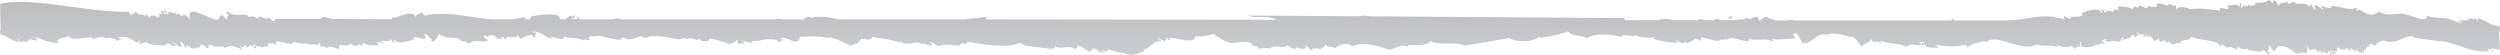 <svg height="22.77" viewBox="0 0 1030.98 22.77" width="1030.98" xmlns="http://www.w3.org/2000/svg" xmlns:xlink="http://www.w3.org/1999/xlink"><linearGradient id="a" gradientUnits="userSpaceOnUse" x1="354.09" x2="354.09" y1="17.78" y2="17.85"><stop offset="0" stop-color="#bdbdbd"/><stop offset="1" stop-color="#d7dae2"/></linearGradient><linearGradient id="b" x1="215.9" x2="215.9" xlink:href="#a" y1="5.84" y2="6.34"/><linearGradient id="c" x1="674.03" x2="674.03" xlink:href="#a" y1="7.47" y2="7.49"/><linearGradient id="d" x1="672.03" x2="672.03" xlink:href="#a" y1="7.29" y2="7.62"/><linearGradient id="e" x1="515.49" x2="515.49" xlink:href="#a" y1="0" y2="42.48"/><linearGradient id="f" x1="713.64" x2="713.64" xlink:href="#a" y1="6.74" y2="8.76"/><path d="m354.27 17.78h-.35c.08.05.16.05.35 0z" fill="url(#a)"/><path d="m215.78 5.84a1.61 1.61 0 0 1 .23.27c-.01-.11-.08-.17-.23-.27z" fill="url(#b)"/><path d="m674.27 7.47h-.49a2.61 2.61 0 0 0 .49 0z" fill="url(#c)"/><path d="m670.28 7.44h3.5c-.96-.04-2.78-.32-3.5 0z" fill="url(#d)"/><path d="m1028.23 21.39c.19-.84-1.4-.39-1-1.4a16.15 16.15 0 0 1 3.73.64l-.34-7.78h.26v-2.14c-3.87.11-5.38-2.34-9.05-3.18.07 1.79-.05 1.3-.73-.07-1.86.78-.73.32-3 0 1 2.08-6.42-.14-2.75 1.7-.65 1-.83-.76-1.81-.5.21.35.82.42.66 1-6.61-3.76-7.71-1.19-13.4-3.22.5 3.56-6.7-.39-8.8-.44-1.73-1.17-8.5 1.32-10.59-1.33-2.12 1.23-3.6 2.7-8.44-.81-1.43.9-1.16 1.08-1-.75-2.8 1.58-8.23-.79-10.3-.65-.25 2.54-7.09-2-3.46 1.31-.16.92-5-4.39-3.36.33-1.57-1.05-2-4-2.48-1.21-2.15-2.84-5.52 0-6.07-2.21-1.62.46-3.71 1.77-2.56-.24-1.55 1.13-3.88.2-4.33 2.52.19-1.28-.53-2.87-2-2.79-.34 2.61 0 .52-1.83-.18-2.05 2.21-6.82-.2-5.45 2.75-1.37-2.15-1.35 1.39-2.49-.9-2.48 2-2-1-3.1 1.35-1.24-.26.72-1.73-.22-1.66-1.48-.23-.26.66-.49 1.26-2.2-1.79-2.83.06-5.45-.79 2.59 3.94-3.9-.54-2.82 2.34-4.75-.43-8.5-1.22-12.54-.53-1.16-1-5-1.27-5.16-.17-1.3-.16-.06-.47-.61-1.36-2.73.27-.53-.5-3.26-.63 2 2.27-5.6-2.39-4.56 1.19-.79.39-5-.93-3.73.3-.88.94-3.67-2.11-4.11.27-.76-1.22-2.55-.49-1.69.47a10.73 10.73 0 0 0 -6.77-1c1.84 1.42-.86 1.55-1.72.72 1.89 2.5-2.94-.37-3 1.76-1-.71-.45-1.44-1.71-1.46-.92.11 1.16.74-.14 1.29-.72-2.18-5.8-.79-8.15.2 1.56 1.78-2.58 1.45-4.6 1.52 1.44 1.3-1.62.64-2.21-.21-1.29 0 .53 1.5-.48 1.26-2.27-1.15-2.44 0-4-1-7.69-.87-11.65 1.31-19 1.45h-22.07a2.91 2.91 0 0 0 -1.21-.73 2.7 2.7 0 0 0 0 .73h-64.76a6.14 6.14 0 0 0 -3.1 0h-4.36a13.1 13.1 0 0 1 -4.29-1.56 9.41 9.41 0 0 0 -2.5 1.55h-.52a2.7 2.7 0 0 1 -.31-1.33c-.93-.47-1.69.85-1.44-.46-1.08 2.49-5.06-.37-3.93 1.52a6.52 6.52 0 0 0 -3.46.16h-6.82a4.1 4.1 0 0 1 -.72-.48 2.55 2.55 0 0 0 -1.78.48h-4a3 3 0 0 0 -2.76 0h-10.23c-2.2-.46-3.87-.74-3.79-.32a2.11 2.11 0 0 0 -1.86.32h-14.16c-.21-.42-.09-.67.23-.81l-105.14-.76a13.17 13.17 0 0 0 -4.89 0l-45.42-.31c3.48 1.62 6.43-.65 11.73 1.75l-119.84-.16c-.16-.38-.15-.68.54-1.16l-4.17.67a18.41 18.41 0 0 0 -4.61.48l-52.83.01c-3.25-1.18-10.95-1.41-11-.49-1.26-1.16-2.26-.21-3.41.48h-3.08a2.43 2.43 0 0 1 -.2-.14.7.7 0 0 0 0 .14h-5.52c-1.13-.3-2.08-.44-2.47 0h-63.67a5.43 5.43 0 0 0 -3.95 0h-12.95c-1.7-1.31-3-2.35-1.17-.4-1 .89-4.78-.68-1.09-.1-.71-1.21 0-2.28-1.08-.43-.57-1.12-1.72-.14-3 .92h-2.12c.43-3.23-8.36-1.81-11.86-1.22a6.63 6.63 0 0 0 -.62 1.21h-1.71c-.21-.34-.44-.75-.73-1.26.57.73-3.31 1-5.13 1.25h-8.63c-8.91-.93-19-3.5-27.2-1.46.38-1-.67-.56-.74-.07-.53-.54 1.1-.83-.6-1.36-.51 1.28-2.6.17-2.12 2.73-.57-4.85-7.6 0-9.93-.62-.19.47.06.63.36.75h-6.36l-17.67-.13h-.13-1.6a.7.7 0 0 1 .14-.19c-3.82-.94-3.52-.52-4.13.19h-18.63c-1 2.27-1.31-.41-3.65-.67 2 1.26-2.71.21-2.9-.6-1 2.6-1.28-.66-4.49.55-.79-2.42-6.77.57-8.63-2.45a2.18 2.18 0 0 0 -.83.9c2.76.23-.75 1.54.84 2.69-2-.62-2.08-3.91-4.07-.07-3.84.25-13.52-7.78-11.49.22-.85-.78-1.09-3-3.91-1.68-.3-.85-1.19-1.72-1.81-.49-.48-.15-.22-.83-.23-1.32-1.19 1.59-3.15-1.48-3.06 1-1.36.08-.3-1.58-1.32-1.75-1.21.4 1.18 1.32-.18 1.93-.31-.83-.22-2.21-1.74-1.14 2 1.1.87 1-.8.58.92 1.25.09.91-.21 2.25-.07-1.85-4.17-1.5-3.25-.64-.71.37-2.19-2.81-1.85-.18-2.07-2-2 .48-2.07-1.5-.71 2.16-2.35-2.41-2.67.73-.38-1-1.07-1.43-.76.25-1.27-.17-.72-1.67-2.42-1.53-15.52.22-40.34-6.4-52.08-3.25l.2 10.89h-.27l.17 1.76c2.78.48 4.34 2.37 7.46 3.08.08-.46.15-.91-.27-1 .41-.83.82.77 1 1.07.37-.31 1.36 0 1.19-.86.4.41.57 1 1.77.82-.47-1.49.75.16 1.25-1.51.63 1 1.84.45 2.51.89.14-.69-.2-1.05-1-1.07.65-1 .83.76 1.8.49-.21-.35-.81-.41-.64-1 2.14 1.48 6.91 2.76 9 2.48-.09-.38-.56-.88-.7-.39 0-1.6 3.78-1.78 5.07-2.37.28 2.09 6 .45 8.84.51.52 0 1 .74 1 .75s4.06-1.87 5.2-.16c-.19-1.09 4.94.12 4.37.74 1.14.27.92-.91 2.26-.43-.26-.51-1.14-.58-1.77-.82 3.43-1 5.76.78 7.94 2.05a.91.91 0 0 0 .83-.9c.8 0 .05 1.16.21 1.65 1.1-.85 2-.32 2.69-1.05 2.45 2.08 6.42.91 7.61 1.7-.28-.49 1.36-.56.83-.9 1.76-.61 1.44 1 3.6 1 .82-.15-.59-1.14-1-1.4 0-.81 2 1.63 3.54 1.64.91-.21-.74-1-.18-2 1.89 1.25.66 1.34 2 2.47.51-.06.38-.78.49-1.26 1.6 1.39 3.22 2.2 4.74.77.22 1.95 1.64-2.48 1.31-.63 1.21-.94 1.9 2.13 2.72 1 .76.23.23-.58-.05-.84 1.55-.95 3.8 1.87 4.24-.39-.19 1.27.52.8 1.93.71.58 0 .3.55.12.82.8.31.66-.77 1.69-.61 1.84-1 3.84.29 5.68 1 .93-.14-.6-.92-.21-1.65.14.62 1.74 1.38 1.49-.18.86 0 .32 1 1 1.07s2-2 2.23-.11c.69 0 .34-1.08.86-1.23 1.24.26-.73 1.72.21 1.65 1.49.24.26-.65.5-1.25.26 1.29 3.11-.13 2.1 1.18 1.19-.29 2.07-1.13 3.36-.34-.82-.73-.31-.54-.57-1.68 1.27.46 1.81-.53 3.27.63.67-.58 0-.41.13-1.29 1.67-.52 6.66 2.1 7 .34 1.72-.31 4 1.33 5.54.2 1.16 1.45 3.18 0 5.07 1.13.13-.54-.55-.89.09-1 1.29.17.06.49.61 1.36 2.72-.26.53.51 3.27.63 0-.38-.65-.33-1.07-.42 3.05-.38 3.2.34 5.1.82.79.12.28-1.14.53-1.59.77-.39 5 .94 3.72-.29.87-.94 3.66 2.1 4.1-.26.77 1.21 2.56.48 1.69-.48a10.78 10.78 0 0 0 6.78 1c-.2-.35-.81-.41-.63-1 .85-.62 2.06 0 2.53.57.55-1-1.16-.36-.6-1.36 1.39.06 3.27.64 3.39-.65 1 .71.44 1.44 1.71 1.46.9-.11-1.17-.74.12-1.29.73 2.19 5.81.79 8.17-.21-1.55-1.74 2.42 0 4.48-.08-.11-.16-.24-2.15-.52-2.15a5.22 5.22 0 0 1 2.81 2.35c1.29 0-.5.58.51.82.78 1 2.75-2.67 2.74-3 1 .24.85 1.08 1.23.56 2.25 1.81 6.6.23 7.34 1.8.57-.23.66 1.08.92.53 1.56 0 2 .76 3.24.95 2.05-2 5.78 0 7.52-1.24-.72-.73-1.77-1.23-1.67-1.78.67-.85 1.3.83 2.14.85a1 1 0 0 0 -1-.75 8.19 8.19 0 0 1 3.36-.33c-.05.84 1.67.62.61 1.36.64-.09 3.44.19 1.9-.47.36-.72 1.71.33 1.77.82a1.41 1.41 0 0 0 .86-1.23c1.13.84 2.32-.39 3.3.32.43.14 1.35-.81.46-.93.58-.69 1.16 1.13 1.71 1.46 1.15 0 1.11-1.18 2.66-.72 0-.32-.43-.3-.7-.4 1.23.16 2.83-1.25 3.63.67 1.17-.39-.34-1.3 1.32-2.15-1.3 0-1.24.26-2.2-.21 3.38-.69 5.61 2.43 7.88 2.7.59 0 .15-.66-.42-.94 2.1.54 6.11 2.36 5.68.14 2.72 1.21 4.64-.15 8 1.73-.16-1 2 .06 3-.37-1.48-.75-.42-.86.19-1.93-.05 1.14 2.42.18 3.67.35 3 .38 6.28 1.84 8.74 1.48.53-.28-.11-.55.83-.9 3.26 2 5.59-.34 7.83-.56-.24 0 .57 1.16 2.16.53 2.88-1.16 8.15-.08 12.5.86 1.26.13 2.92-1.15 4.07.06-.34-1 1.7.09 1.16-.54 1.08-.23 3.28 1.64 3.7 0 .72 2 2.79.87 4.31 1.38-1.5-.49 1-1.06-.48-1.33a50.73 50.73 0 0 1 8.88 2.46c1.14-.8 2.68-1 2.79-2 .76.16 0 1.43.58 1.69.92.46 1.67-.85 1.43.45.42-.4 2-.95.1-1 1.16-.85 3.15.57 4.06.06.15-.42-.07-.57-.39-.66 3.2.73 5.28-1.38 10.85-.3.58.11-.38.58.3.68 1.42.55.86-1 2.27-.44-.23-1-.52-.41-1.44-.46 1.3-1.89 4.43.67 6.57.95 1.65-.45 1.15-1 2.05-2.09 3 0 6.72-.53 10.92.51.42.11 1.27-.25 1.49-.18a10.14 10.14 0 0 1 1.43.69 8.12 8.12 0 0 0 -.69-.62c1.65.84 4.72 1.71 7.08 3.27 1.28-.17 2.06-.87 3.44-.93-.31-.26 1.33-1.91 1.27-1.87.25-.16 1.1.11 1.1.1a3.76 3.76 0 0 0 .43-.27 1 1 0 0 0 .31.34c.6.47 3.68-.4 2.33-1.08 4.65 1.18 7.52.69 12.3 2.79.24-.44-1.35-.92-.26-1 2.44 2.89 6.48-.88 9.1 1.51.44 0 .37-.55.46-.93.63 1.41 1.58.71 3.21 1.28.78 0-.43-1-.61-1.36 1.27-.08 2.07 1.28 3.54 1.64 2.61-1 5.31-.41 8.53-.17.16-.47.55-.53 1.23-1.18 1.81 1.05 1.77-.25 2.62-.4 4.81.93 16.1 2.85 21.07.36.46.11 1.7 1.11 1.8.5.52.19-.06.28-.06.64l11.34 1.4c.67-.65 2 .25 1.22-1.18 3.09 1.71 5.28-.64 8 1.08.79.22 2.11-.77 1.22-1.18 1.68-.31 3.65 1.75 5.31 2.45.69-.23.6-1.26 1.93-.79a2.7 2.7 0 0 0 -1-.75c.27-.17 3.67 1.19 2.77 1.9a2.55 2.55 0 0 1 2.57.24c.66-1.18-1.63-.22-1-1.4.38.42 2.72 1.1 2.26-.43 1.59 1.23 5.92 1.51 7.21 2 2.63 1.07 4.87.3 7.89-1.21 0-.31-.42-.29-.7-.39 3.41-.64 3.81-3.5 7.64-3.62-.2-.46-.73-.68-1.41-.79-.56-.81 2.23.4 2.51.89.71-.62 1.32-.44.89-1.54.74.17.63.94 1.37 1.1.56-.08-.11-.42.1-1 3.08.21 10.86 2.67 10.42-.64 3.67.47 5.77-.79 8.6-.82a.76.76 0 0 1 -.73.55c2 .34 3.79 2.48 6.68 3 3.11.51 7.94-2.06 9.46 1.55a2.33 2.33 0 0 1 1.5-.19c.22.64 1.08.33.28 1 1.32.2 3.5-.7 5.16.16 1.29-2.23 6.32.3 7.19-1.6.61.69 3.45 2.74 4 .71.31 1.5 6 .93 2.66-.73.61-.13 2.38 1.47 3.11 2.25 1.26-.17.11-.71.85-1.22.5 1.43.89-.56 2.88.93-.09-.73 1.79-.75 2.05-2.09 1.67 1.43 1.9.59 4.31 1.39.61-1.07 5-2.73 6.73-.67 4.55-2.16 10.37-.23 15.19 1.31 2.16.16 4.8-2.61 7.8-1.23a.33.33 0 0 0 .06-.65c2.69 0 7.89.51 9.42-1.71 2.26 2.07 10.9.18 13.88 2l18.44-3.14c4.32 2.13 10.33 1.58 13.06-1a1.4 1.4 0 0 0 -.46.93c3.43-.54 7.85-1.15 11.31-2.62h.56c1.5 2.29 5.73 1.22 7.72 2.85 1.94-2.2 9.89-1.9 14.13-.62.28-1.61 4.59.12 6.36-.69-.25.6 5.66 1.46 7.34.69.08.56-.35.58-.8.58 3.89 1.47 6.35 1.44 10.17 1.94a1.66 1.66 0 0 1 -.24-1.33c.33 1.17 3.54 2 3.27.64.73.07.38.92 1.4.78.71-.91 2.18-1 2.79-2a22.11 22.11 0 0 1 2.51.89c1 0-.45-.61.13-1.3 3.41.34 7.24 2.39 8.06.77.72.1 1.2.46 2.27-.44 0 .33-.07.65-.1 1 2.1-2.41 5.37 0 9 .22.43 0 .37-.56.46-.93 4.67.91 6-.57 9.54.9.48.12.33-.62-.11-.93 3.29.7 6.37-.22 9.46-.13.2-.94-.73-1.07-.54-2 .71-.55 1.06.23 1.81.49-.14-.31-.27-.61-.67-.71.22-1.25 2.88 5.88 3.06 4 2.75 1.05 6.06-5 9.4-3.3 2.74-1.14 6.65-.17 9.54.9 1.72-1.33 4.51 3.85 5.32 4 .74-1.86 2.48-1 3.65-3.24.44 2.24 3.09.39 3.54 1.64.44 0 .37-.55.47-.93 3.68 1.72 7.06.74 10.47 2.62 1.85-1.83 3.44-.51 6-.73.13-.7-.2-1.06-1-1.08 1-.88 4.79.69 1.1.11a1.91 1.91 0 0 1 .21 1.65c.68 0 .33-1.07.86-1.22 1 2 3.93 1.47 6.14 1.56-.51-.43-.81-1-1.74-1.15 4 .31 8.39 1.26 12.6-.11.51.33 1.11.6 1 1.4.49-.63 1.34-1.84 2.21-1.19-.5-.46.61-.66-.16-.9 2.16.8 3.05-1.38 6.34-.37.58-.12 0-.34-.34-.36 5-3 13.76 4.64 20.6 1.3 2.72 1.07 5.76.06 8.4 1.12-1.22-1.79 4.14 1.39 6-.73-.38 1 .68.56.73.07.51.16 0 .57-.43.61a2.64 2.64 0 0 0 1 .75c.16-.4.59-1.13 2.3-.76-.39-.42-.31-1.18-.18-2 .6-1 .25 1.18.21 1.65 4.74 1.75 6.81-1.69 9.72-1 .34-.85-.69-.7-1-1.08a1.74 1.74 0 0 1 2.27-.43c-.18.49-.62-.35-.76.25.05.36.7.29.66.71 1.94-.81 2.62-.74 4.83-.19a3.09 3.09 0 0 0 1.3-1.83c1.64.11-.41.8-.16 1.62 1.75-1.87 3.07-.2 4.35-2.85.45.46.64 1.05 1.1.1.53.2-.19.4-.1 1 1.21.22.56-1.55 2.3-.76 0-.6-1.22-.31-1.4-.78-.71-1.09 2.1 1.26 2.57.24.48.15.22.84.24 1.33.35-.15.64-.84.76-.26.56-.08-.1-.42.09-1 .7.21.17 1.28 1.37 1.11.89 0-.32-.91-.63-1 .62 0 2.47 1.6 2.68 2.85.5-.65 1.79-.46 2-1.43.54.54-.47 1.58 1.31 1.75.27-.89.38.15.83-.9.32 1 1.44.05.64 1 .72.17 1.15 0 1.16-.54a15.87 15.87 0 0 1 1.71 1.46c1.51-.26 2-1.11 3.73-.3.4-1.38-.76.19-.67-.71 1.55-1.49 3.93-.18 4.65-2.17 4.11 1.66 10.71 1 12.18 4.09.51-.05.38-.78.5-1.26a6.46 6.46 0 0 0 3.14 1.93c-2-1.27 2.71-.2 2.9.6.51-.05.39-.78.5-1.26.85.25 1.78 1.57 4 .71.42.09.24.62.27 1 .69-.9 4.8 1.25 6.32-.38a25.75 25.75 0 0 1 2 1.83 2.34 2.34 0 0 0 .84-.9c-2.76-.23.75-1.54-.84-2.69.71-.4 1.78 1.49 2 2.47a9 9 0 0 0 2.09-2.41 9.21 9.21 0 0 1 7.1 3.07c1.64.26 2.59-.9 4.43.1a3.74 3.74 0 0 0 0-3.59c-.2-.87 1.1 1.87 1.62 2.43.53-.87 2-.46 2.29-.75.42.08.25.61.27 1 .82.18 1.39.06 1.53-.5.49.15.22.83.24 1.32a1.8 1.8 0 0 0 1.2-.86c.47.7 2.31 1.72 1.86-.15 1.36-.08.3 1.58 1.31 1.75 1.23-.4-1.17-1.33.19-1.93.37.27 0 1 .57 1.68.5-.06.64-.52 1.17-.54.22-.76-1.69 0-1-1.07.68.78 1.2-.17 1.79.5-.91-1.27-.07-.91.23-2.26.08 1.84 4.22 1.49 3.27.63.57-.53 1.1 1.5 1.73 1.14.57-.09-.1-.42.1-1 .81-.07 1.46 2.12 1.8.5.43.09.25.62.27 1 .44 0 .37-.55.47-.93a6.9 6.9 0 0 0 1.7 1.46c.51-.05.38-.77.5-1.25.42.1.25.62.27 1 1.09-.18.45-.44.49-1.25 1.29.17.72-1.33 2.44-1.47-1-1.76 0-.14 1.56-.83-1 1.2.59-.31.28 1 .86-.9 2.08-2.34 4.06-2.43 4.87 2.49 10.1-3.78 12.7-1.09l10.21 1.39c6.33.27 12 4.72 19.87 4.23 1 0-.45-.6.13-1.28.77.39 1.11 1.14 2.07 1.44z" fill="url(#e)"/><path d="m714.23 7.18c1 .39-.5-1.5-1.53.5 1.12.48.94-.42 1.53-.5z" fill="url(#f)"/></svg>